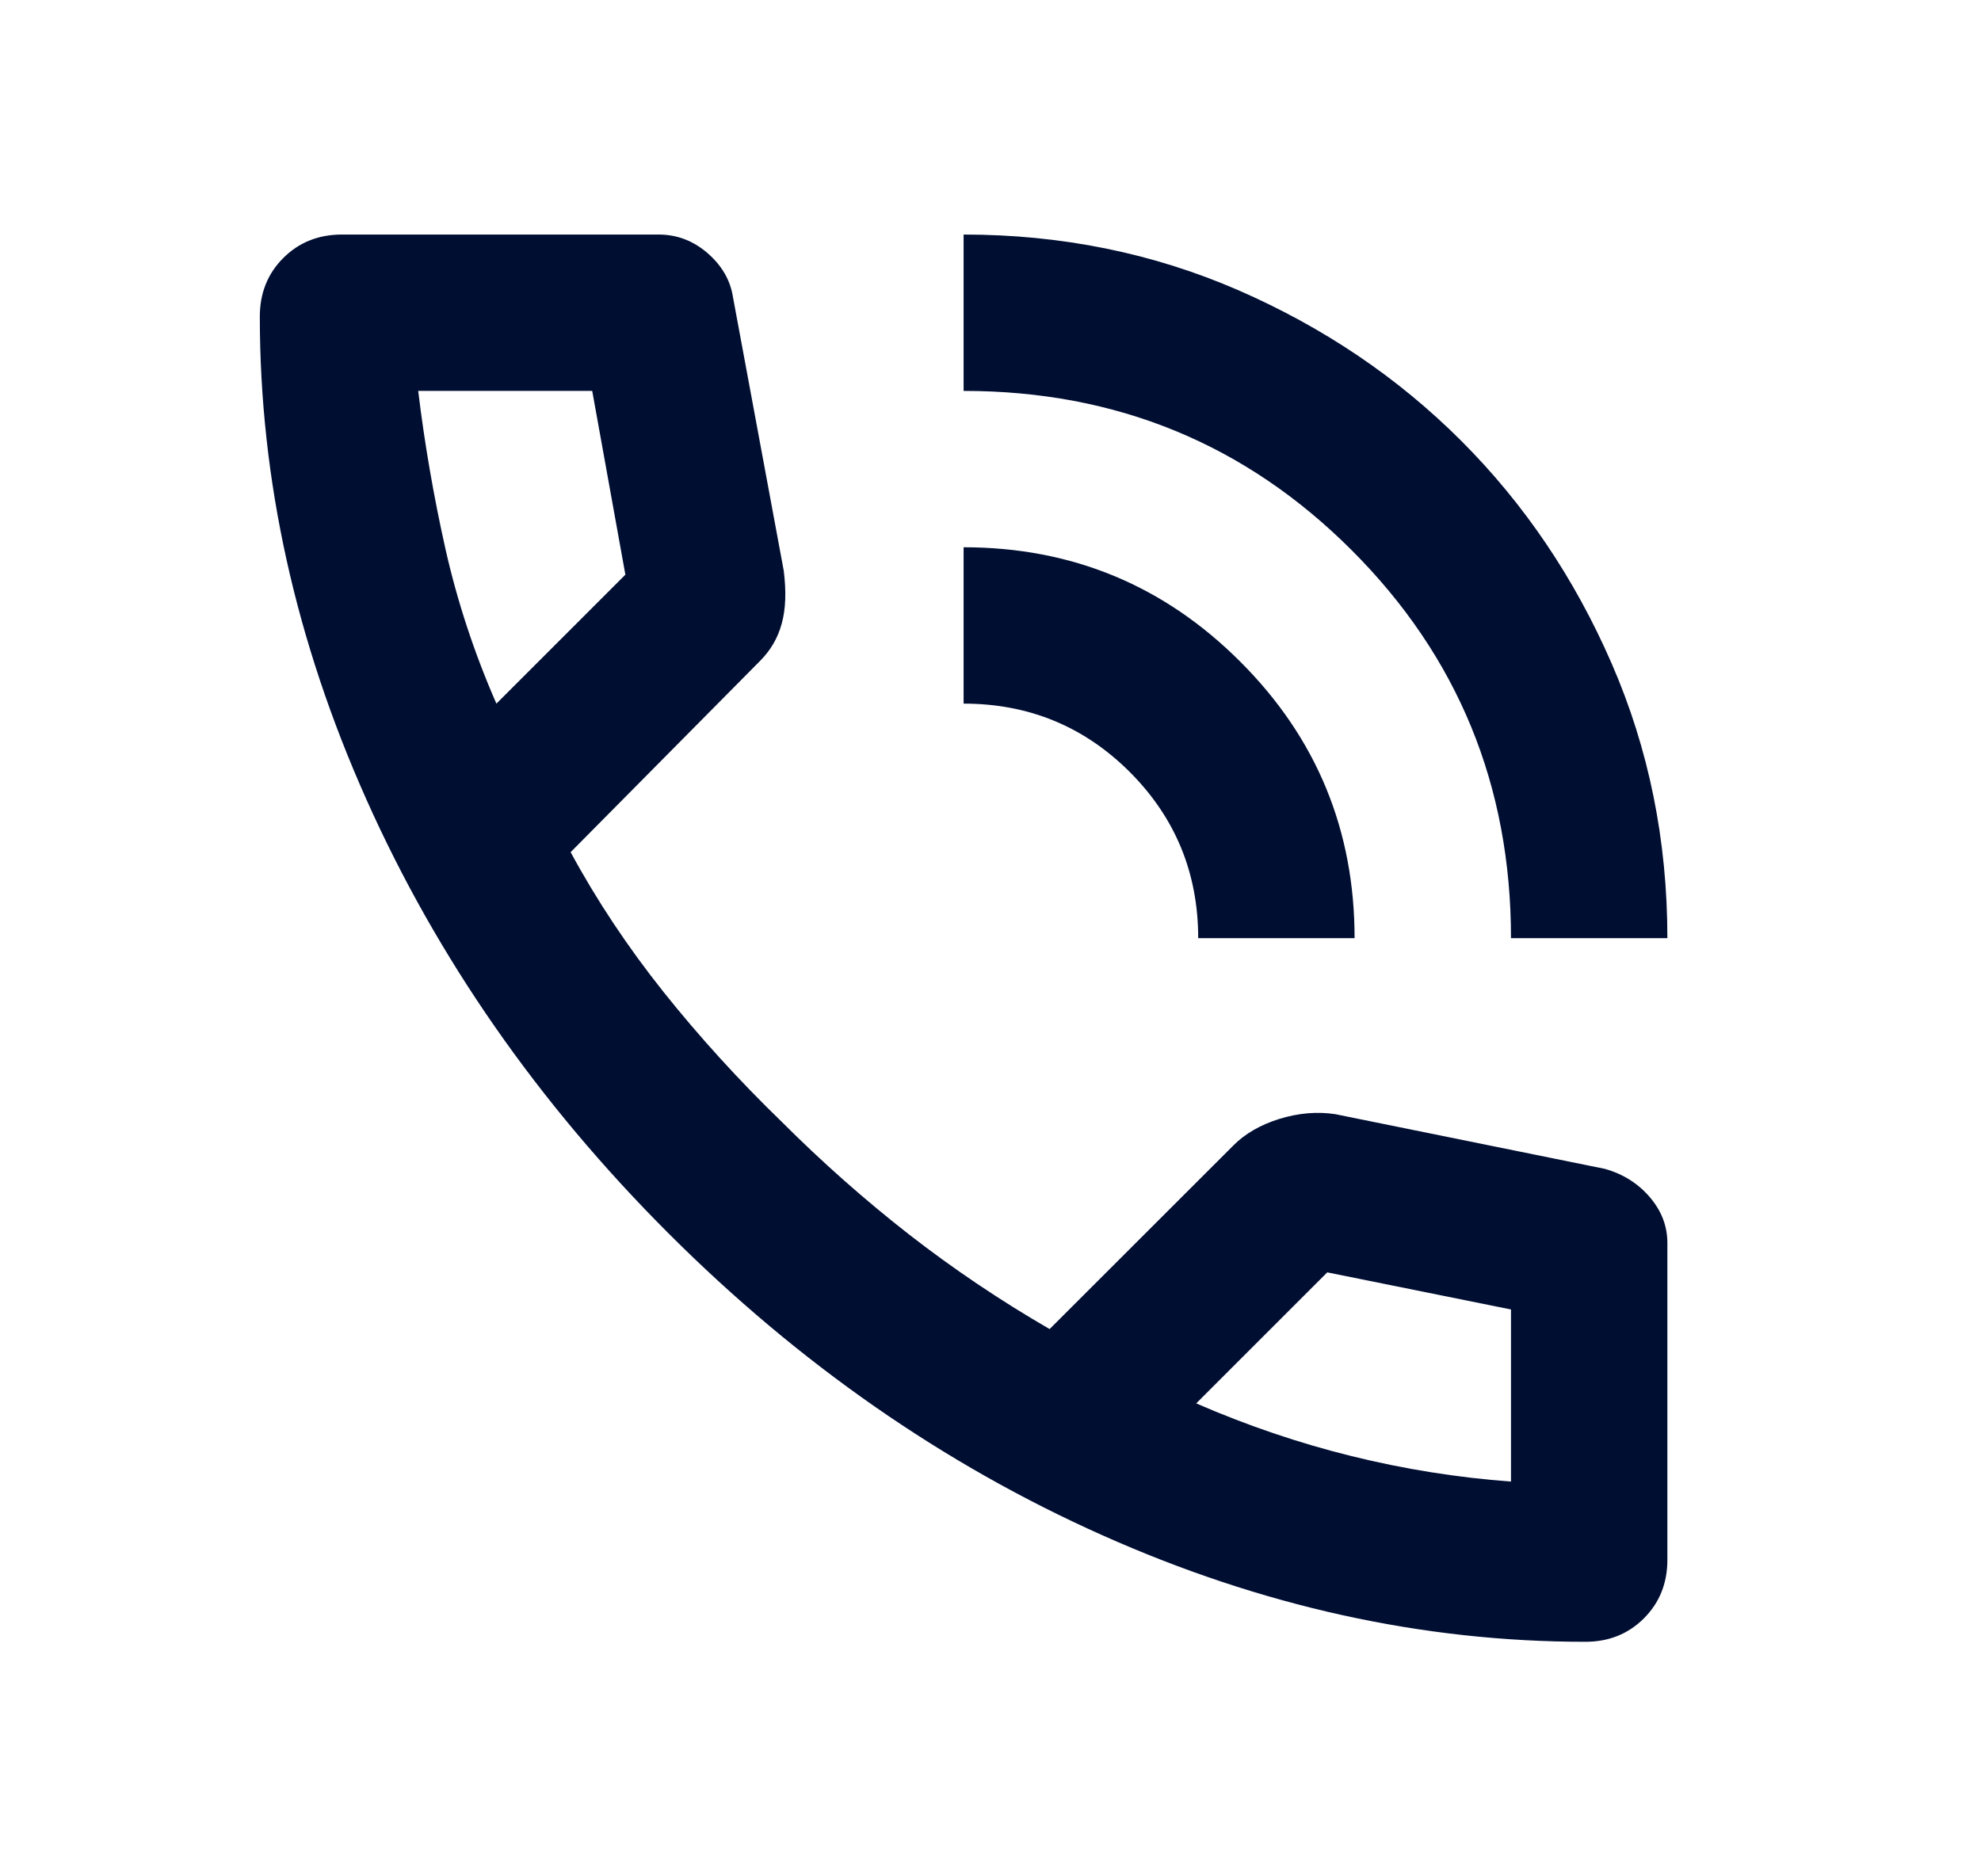 <svg width="19" height="18" viewBox="0 0 19 18" fill="none" xmlns="http://www.w3.org/2000/svg">
<path d="M14.492 9C14.492 7.537 13.983 6.297 12.964 5.278C11.945 4.259 10.705 3.75 9.242 3.75V2.25C10.18 2.25 11.058 2.428 11.877 2.784C12.695 3.141 13.408 3.622 14.014 4.228C14.62 4.834 15.102 5.547 15.458 6.366C15.814 7.184 15.992 8.062 15.992 9H14.492ZM11.492 9C11.492 8.375 11.273 7.844 10.836 7.406C10.398 6.969 9.867 6.75 9.242 6.75V5.25C10.28 5.25 11.164 5.616 11.895 6.347C12.627 7.078 12.992 7.963 12.992 9H11.492ZM15.205 15.75C13.642 15.75 12.098 15.409 10.573 14.728C9.048 14.047 7.661 13.081 6.411 11.831C5.161 10.581 4.195 9.194 3.514 7.669C2.833 6.144 2.492 4.6 2.492 3.038C2.492 2.812 2.567 2.625 2.717 2.475C2.867 2.325 3.055 2.25 3.28 2.25H6.317C6.492 2.25 6.648 2.309 6.786 2.428C6.923 2.547 7.005 2.688 7.03 2.85L7.517 5.475C7.542 5.675 7.536 5.844 7.498 5.981C7.461 6.119 7.392 6.237 7.292 6.338L5.473 8.175C5.723 8.637 6.02 9.084 6.364 9.516C6.708 9.947 7.086 10.363 7.498 10.762C7.886 11.15 8.292 11.509 8.717 11.841C9.142 12.172 9.592 12.475 10.067 12.75L11.83 10.988C11.942 10.875 12.089 10.791 12.27 10.734C12.452 10.678 12.63 10.662 12.805 10.688L15.392 11.213C15.567 11.262 15.711 11.353 15.823 11.484C15.936 11.616 15.992 11.762 15.992 11.925V14.963C15.992 15.188 15.917 15.375 15.767 15.525C15.617 15.675 15.43 15.75 15.205 15.75ZM4.761 6.75L5.998 5.513L5.68 3.75H4.011C4.073 4.263 4.161 4.769 4.273 5.269C4.386 5.769 4.548 6.263 4.761 6.75ZM11.473 13.463C11.961 13.675 12.458 13.844 12.964 13.969C13.47 14.094 13.98 14.175 14.492 14.213V12.562L12.73 12.206L11.473 13.463Z" fill="#000E32"/>
</svg>
